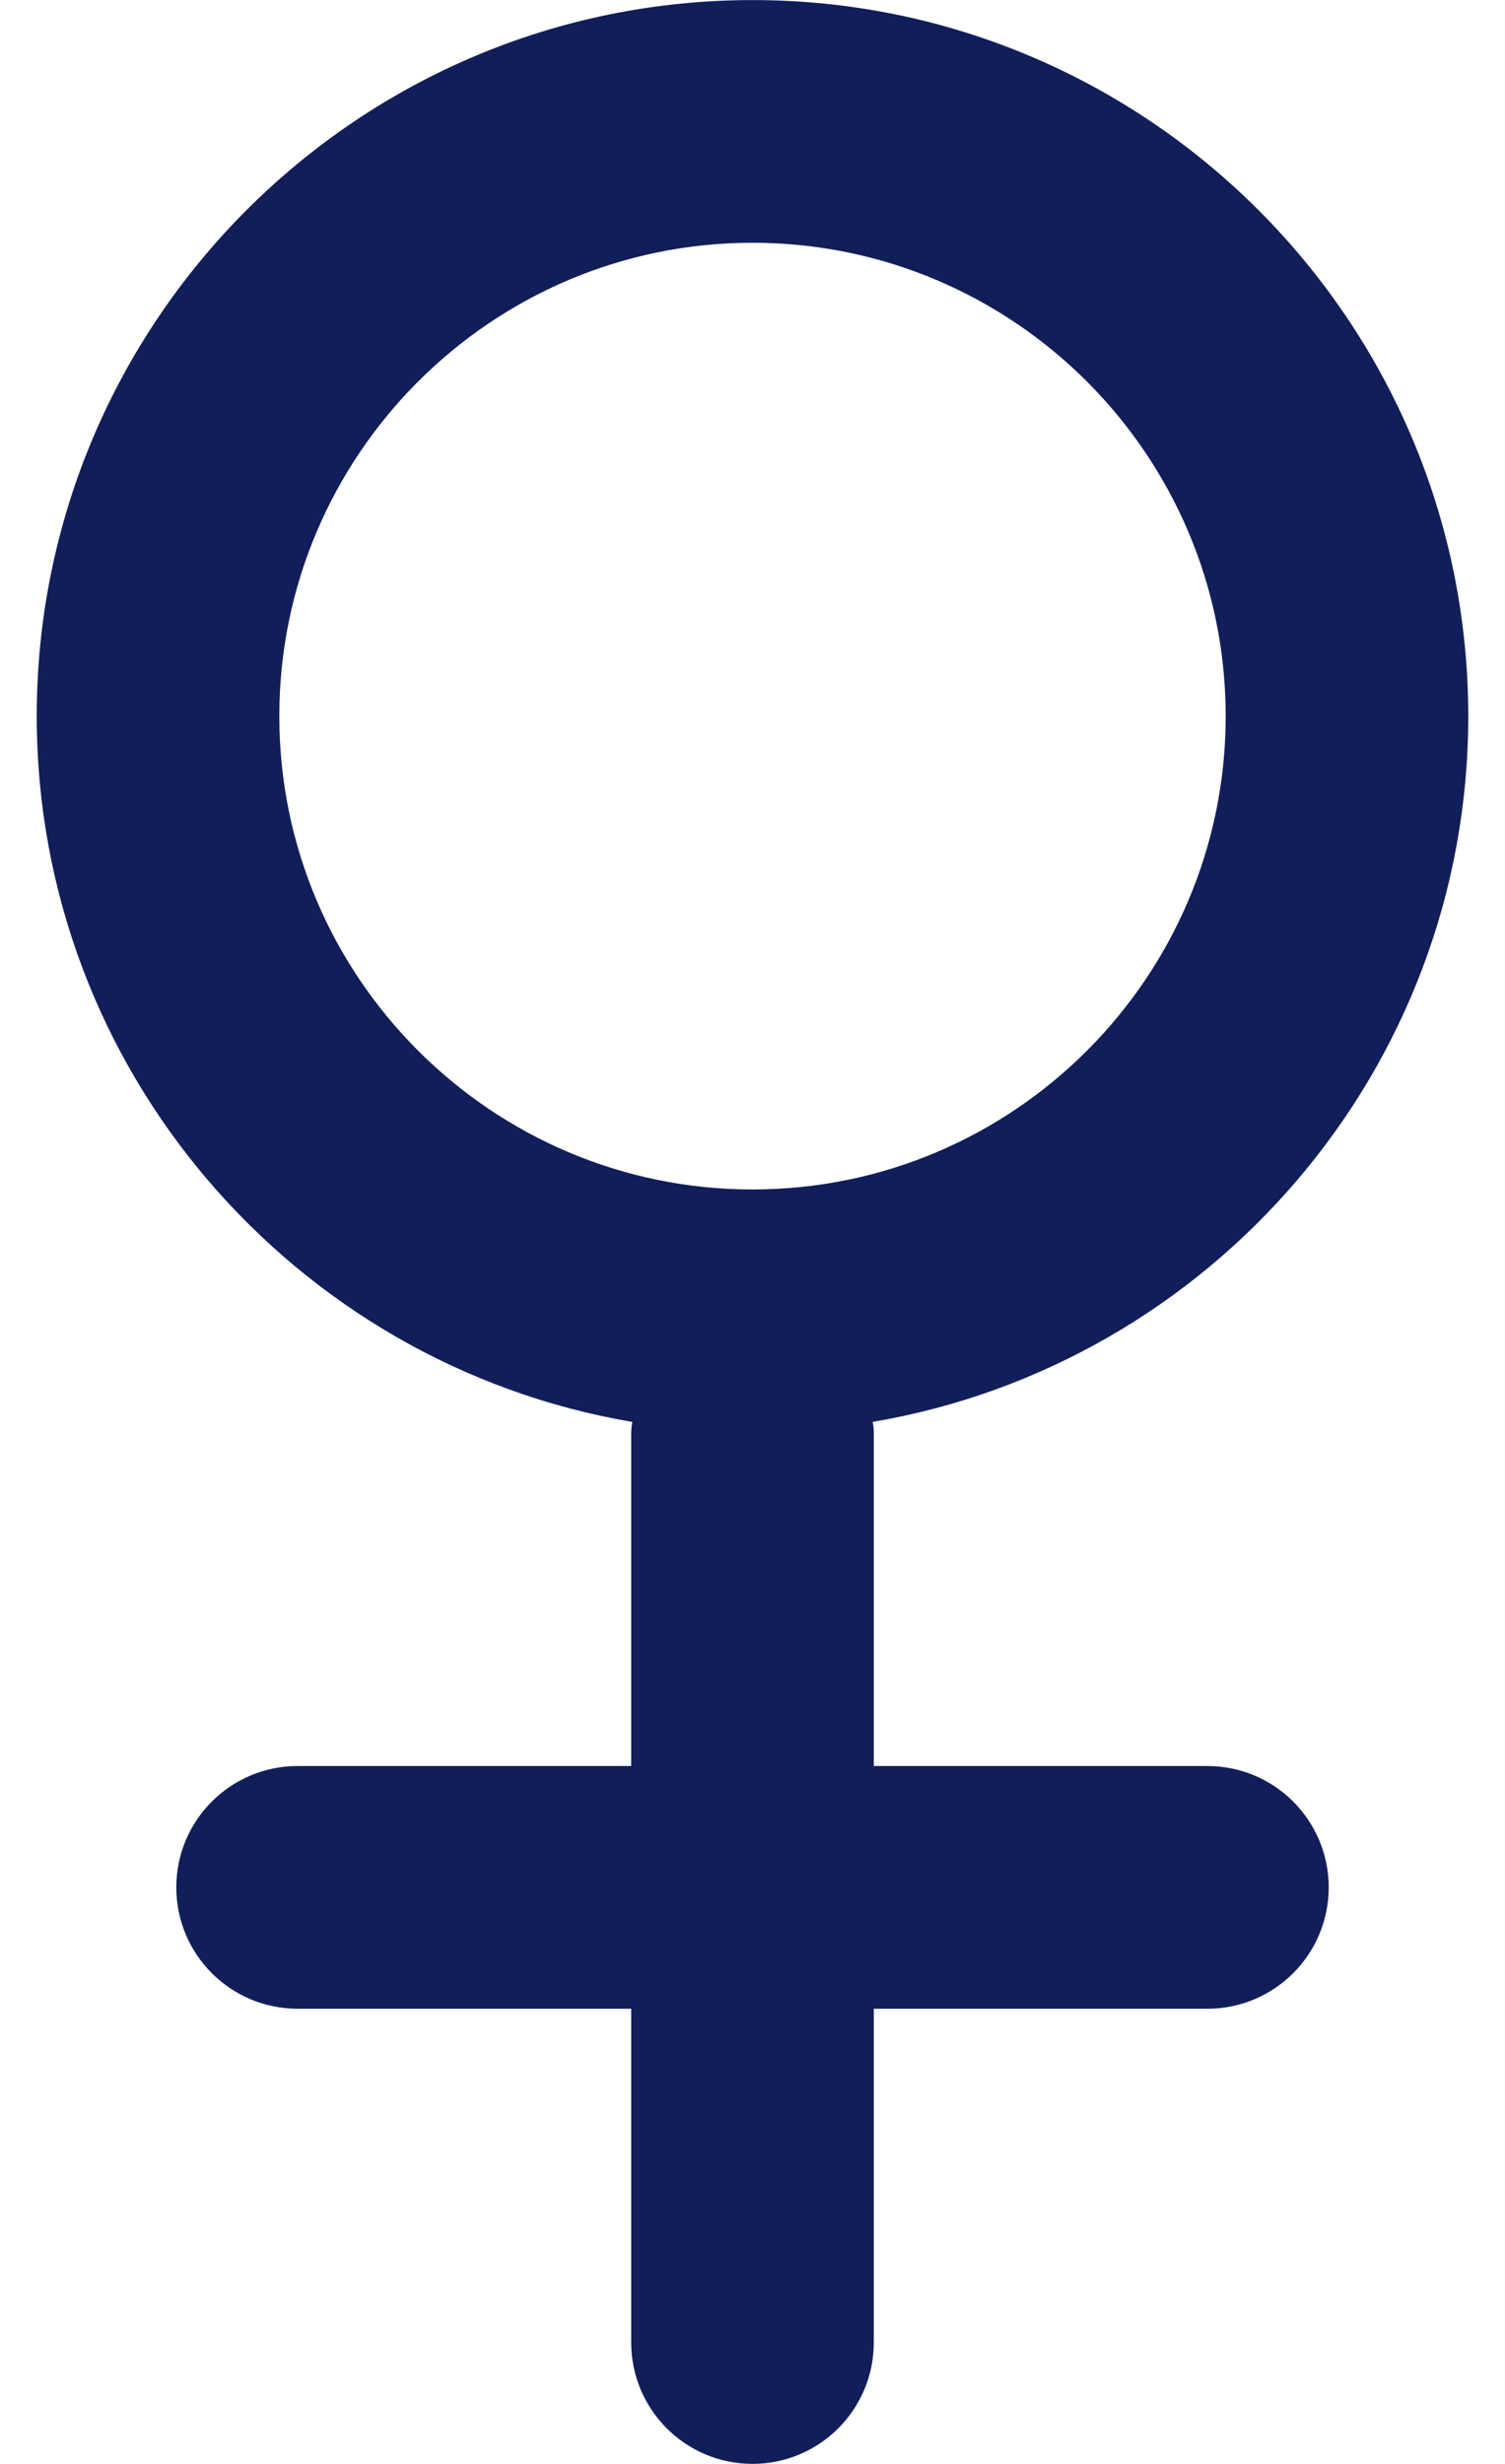 <svg width="11" height="18" viewBox="0 0 11 18" fill="none" xmlns="http://www.w3.org/2000/svg">
<path id="Vector" d="M6.246 12.901V13.042H6.387H8.825C9.237 13.042 9.571 13.376 9.571 13.788C9.571 14.2 9.237 14.534 8.825 14.534H6.387H6.246V14.675V17.113C6.246 17.525 5.912 17.859 5.5 17.859C5.088 17.859 4.754 17.525 4.754 17.113V14.675V14.534H4.613H2.175C1.763 14.534 1.429 14.2 1.429 13.788C1.429 13.376 1.763 13.042 2.175 13.042H4.613H4.754V12.901V10.463C4.754 10.46 4.754 10.455 4.756 10.444C4.756 10.442 4.756 10.44 4.756 10.438C4.758 10.428 4.76 10.414 4.761 10.4L4.772 10.271L4.644 10.249C2.244 9.841 0.409 7.747 0.409 5.232C0.409 2.424 2.693 0.141 5.5 0.141C8.307 0.141 10.591 2.424 10.591 5.232C10.591 7.747 8.757 9.841 6.355 10.249L6.225 10.271L6.239 10.402C6.24 10.414 6.242 10.428 6.244 10.437C6.244 10.44 6.244 10.442 6.245 10.444C6.246 10.454 6.246 10.46 6.246 10.463V12.901ZM5.5 1.633C3.516 1.633 1.901 3.247 1.901 5.232C1.901 7.216 3.516 8.83 5.5 8.83C7.485 8.83 9.099 7.216 9.099 5.232C9.099 3.247 7.485 1.633 5.5 1.633Z" fill="#111E5A" stroke="#111E5A" stroke-width="0.281"/>
</svg>
